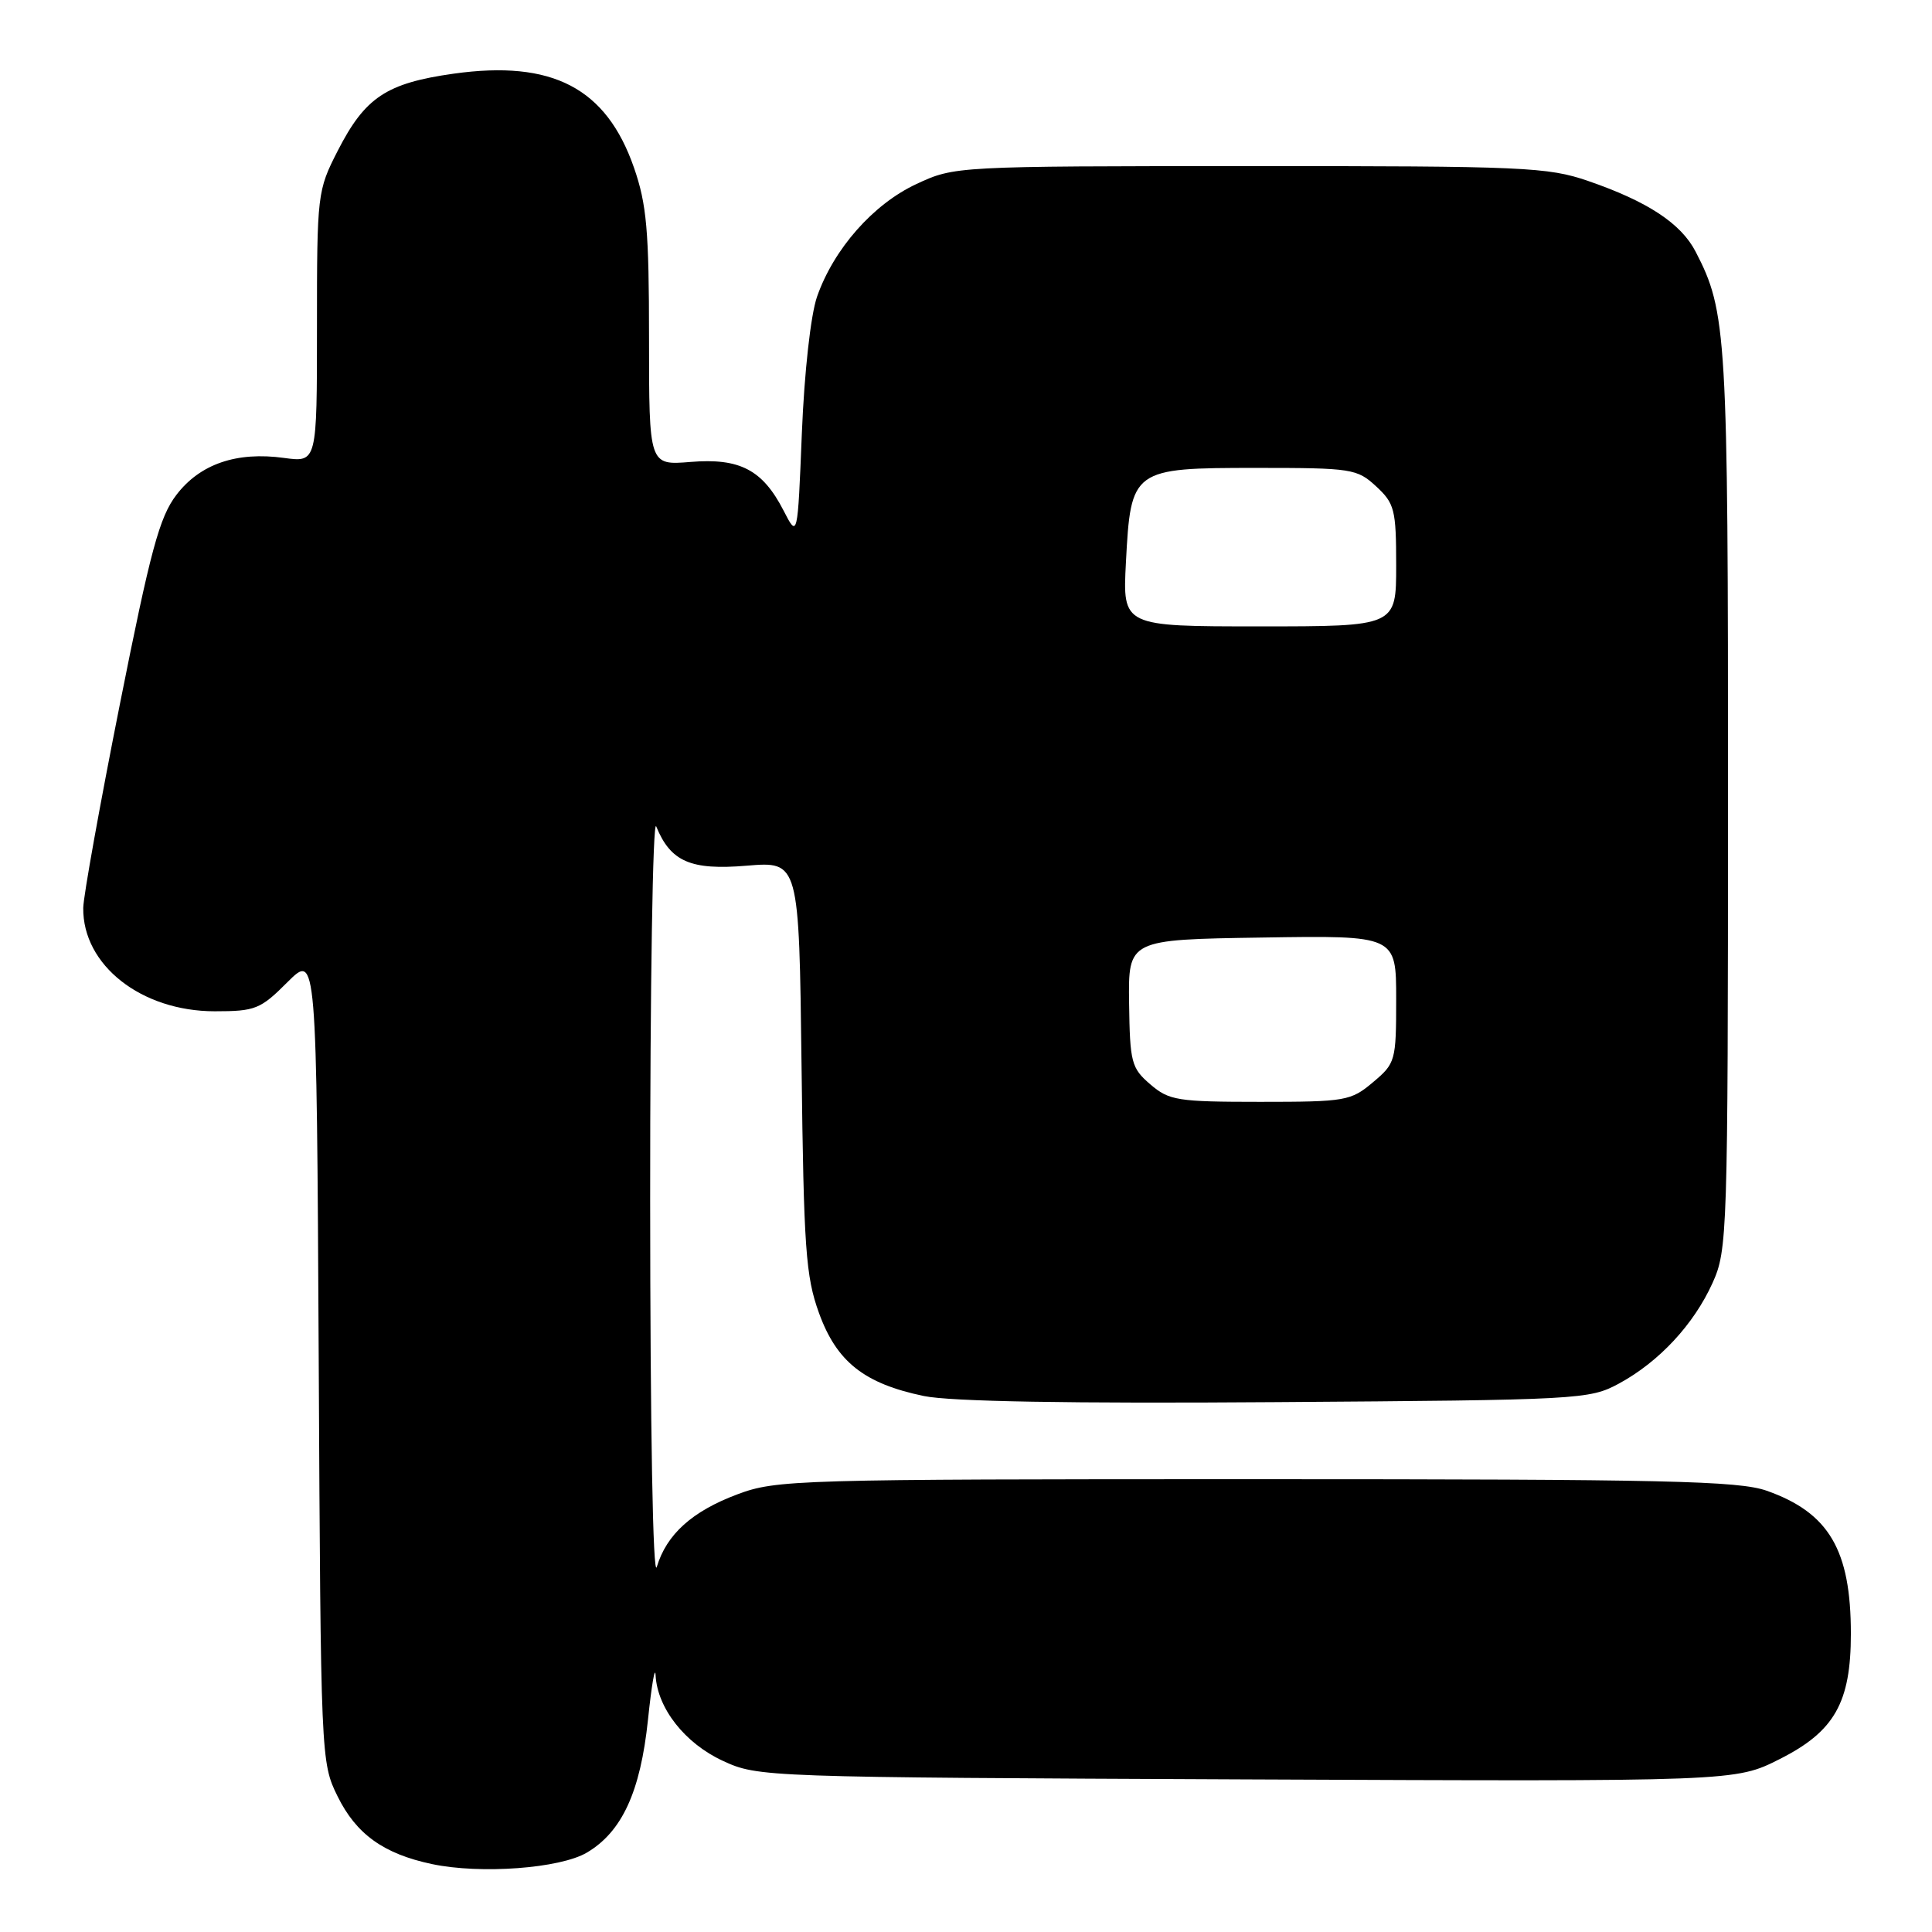 <?xml version="1.0" encoding="UTF-8" standalone="no"?>
<!DOCTYPE svg PUBLIC "-//W3C//DTD SVG 1.1//EN" "http://www.w3.org/Graphics/SVG/1.1/DTD/svg11.dtd" >
<svg xmlns="http://www.w3.org/2000/svg" xmlns:xlink="http://www.w3.org/1999/xlink" version="1.1" viewBox="0 0 256 256">
 <g >
 <path fill="currentColor"
d=" M 77.76 245.48 C 82.42 242.73 84.86 237.42 85.86 227.88 C 86.34 223.27 86.80 220.62 86.87 222.00 C 87.11 226.36 90.76 231.00 95.78 233.32 C 100.46 235.48 101.10 235.50 165.22 235.78 C 229.95 236.06 229.95 236.06 235.83 233.08 C 243.08 229.43 245.25 225.60 245.25 216.48 C 245.25 205.37 242.35 200.45 234.10 197.53 C 230.36 196.22 220.78 196.00 166.41 196.00 C 105.42 196.00 102.88 196.07 97.70 198.01 C 91.72 200.25 88.33 203.30 87.03 207.62 C 86.52 209.32 86.16 189.46 86.15 159.00 C 86.14 130.68 86.50 108.40 86.95 109.50 C 88.86 114.18 91.51 115.33 98.93 114.71 C 105.88 114.13 105.88 114.13 106.21 141.31 C 106.50 165.40 106.76 169.13 108.52 173.98 C 110.86 180.45 114.52 183.34 122.42 184.98 C 125.93 185.71 141.76 185.99 169.11 185.79 C 209.35 185.51 210.61 185.44 214.50 183.34 C 219.82 180.46 224.43 175.51 226.92 170.00 C 228.89 165.64 228.96 163.68 228.97 106.00 C 228.98 44.13 228.81 41.33 224.68 33.35 C 222.74 29.60 218.31 26.69 210.44 23.98 C 205.09 22.14 201.97 22.00 165.59 22.01 C 126.64 22.02 126.48 22.03 121.44 24.38 C 115.70 27.05 110.47 32.99 108.26 39.32 C 107.42 41.75 106.58 49.31 106.25 57.39 C 105.69 71.29 105.69 71.29 103.83 67.66 C 101.05 62.25 98.03 60.67 91.49 61.21 C 86.00 61.66 86.00 61.66 86.00 44.81 C 86.00 30.57 85.69 27.06 84.01 22.23 C 80.34 11.66 73.20 7.93 60.12 9.76 C 51.19 11.02 48.38 12.89 44.75 19.98 C 42.05 25.26 42.00 25.70 42.00 43.32 C 42.00 61.27 42.00 61.27 37.65 60.68 C 31.35 59.81 26.50 61.48 23.37 65.58 C 21.13 68.51 19.94 72.92 15.89 93.28 C 13.24 106.60 11.05 118.76 11.03 120.30 C 10.94 127.88 18.72 134.00 28.46 134.00 C 33.83 134.00 34.51 133.73 38.09 130.14 C 41.95 126.29 41.95 126.29 42.23 179.89 C 42.50 233.04 42.52 233.54 44.73 238.02 C 47.20 243.04 50.84 245.65 57.24 247.00 C 63.68 248.36 74.21 247.58 77.76 245.48 Z  M 152.42 143.68 C 149.91 141.53 149.72 140.78 149.61 132.93 C 149.50 124.50 149.50 124.50 167.25 124.23 C 185.00 123.95 185.00 123.95 185.00 132.39 C 185.00 140.58 184.91 140.90 181.92 143.41 C 178.99 145.88 178.29 146.00 166.98 146.00 C 156.01 146.00 154.91 145.82 152.42 143.68 Z  M 149.19 74.53 C 149.84 62.13 150.02 62.00 166.51 62.00 C 179.13 62.00 179.82 62.11 182.35 64.45 C 184.79 66.71 185.00 67.53 185.00 74.95 C 185.00 83.00 185.00 83.00 166.87 83.00 C 148.75 83.00 148.75 83.00 149.19 74.53 Z "/>
</g>
</svg>